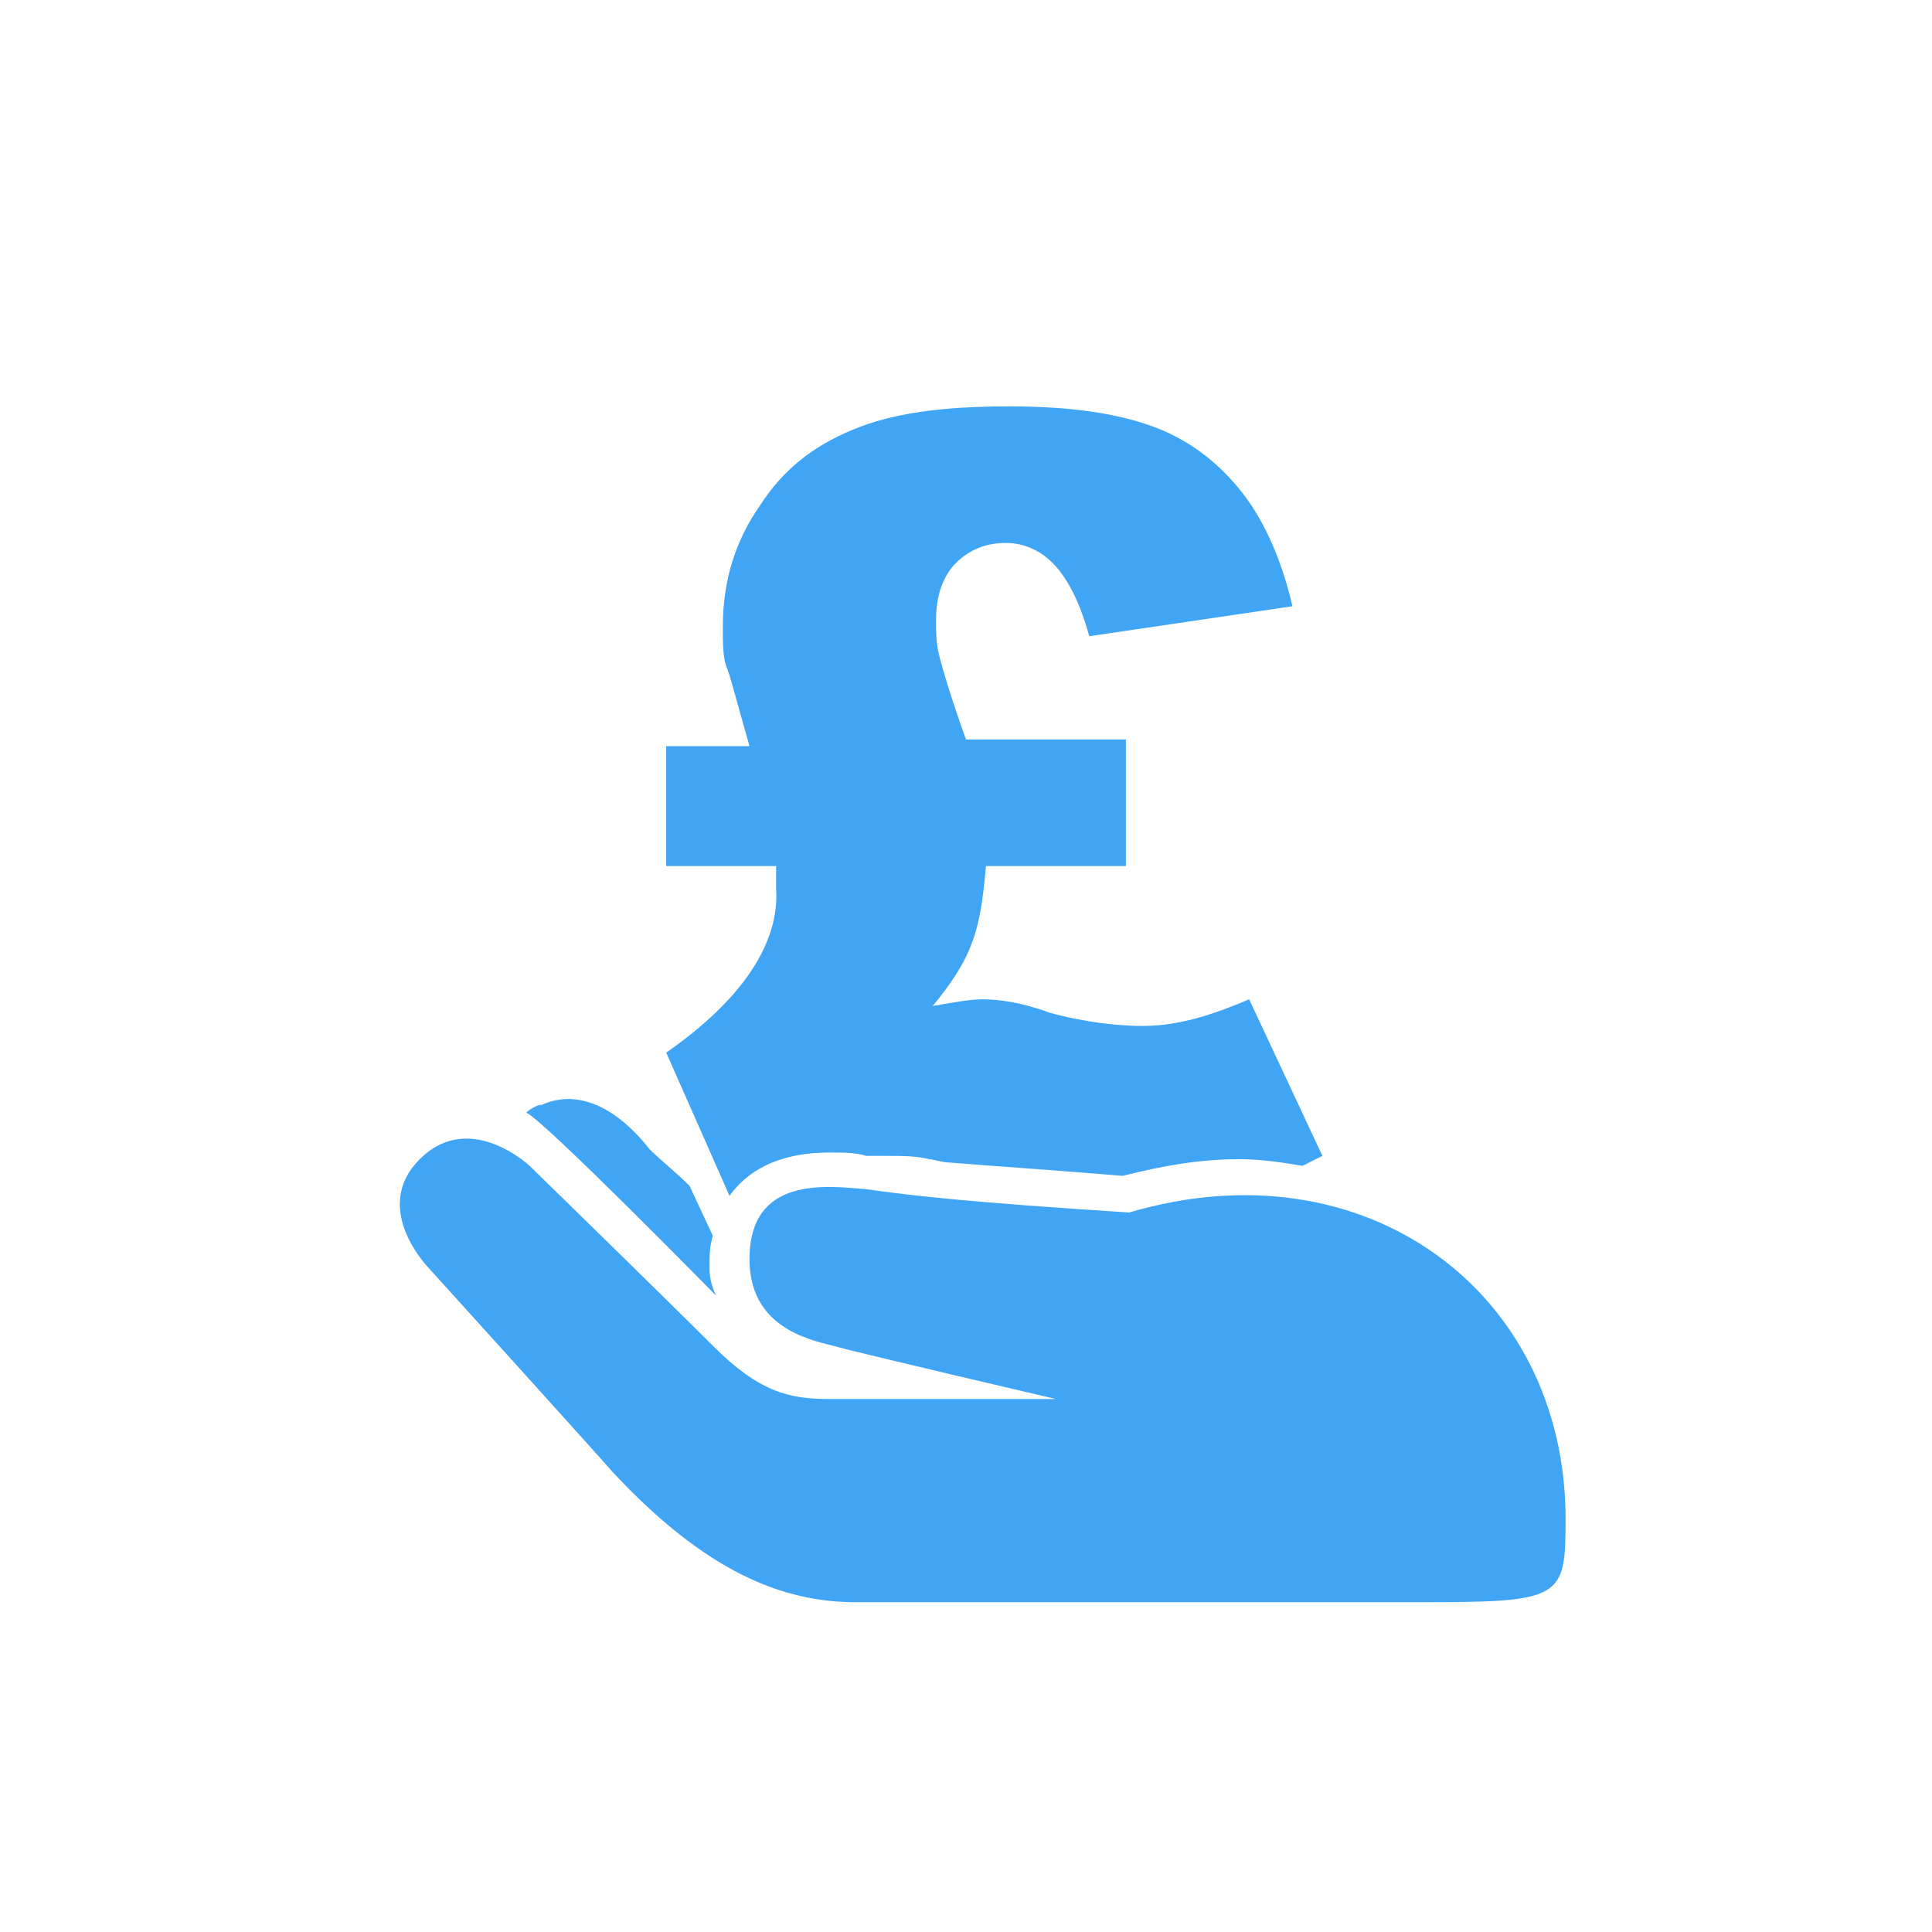 <?xml version="1.0" encoding="utf-8"?>
<!-- Generator: Adobe Illustrator 19.2.1, SVG Export Plug-In . SVG Version: 6.00 Build 0)  -->
<!DOCTYPE svg PUBLIC "-//W3C//DTD SVG 1.1//EN" "http://www.w3.org/Graphics/SVG/1.1/DTD/svg11.dtd">
<svg version="1.1" id="Layer_1" xmlns:sketch="http://www.bohemiancoding.com/sketch/ns"
	 xmlns="http://www.w3.org/2000/svg" xmlns:xlink="http://www.w3.org/1999/xlink" x="0px" y="0px" viewBox="0 0 58 58"
	 style="enable-background:new 0 0 58 58;" xml:space="preserve">
<style type="text/css">
	.st0{fill:#41A5F6;}
</style>
<title>icon-loan</title>
<desc>Created with Sketch.</desc>
<g id="Page-1_1_" sketch:type="MSPage">
	<g id="icon-loan" sketch:type="MSArtboardGroup">
		<g id="Page-1" transform="translate(10, 10)" sketch:type="MSLayerGroup">
			<path id="Fill-1" sketch:type="MSShapeGroup" class="st0" d="M11.4,27.1l-0.7-1.5c-0.4-0.4-0.9-0.8-1.2-1.1h0
				c-1.1-1.4-2.3-1.8-3.3-1.3c0.2-0.1-0.2,0-0.4,0.2c0.6,0.3,5.7,5.5,5.7,5.5c-0.1-0.2-0.2-0.5-0.2-0.8
				C11.3,27.7,11.3,27.4,11.4,27.1"/>
			<path id="Fill-3" sketch:type="MSShapeGroup" class="st0" d="M10,21.6l1.9,4.3c0.5-0.7,1.4-1.3,3-1.3c0.4,0,0.8,0,1.1,0.1
				c0,0,0,0,0.1,0c0.2,0,0.3,0,0.5,0c0.5,0,0.9,0,1.3,0.1c0.1,0,0.4,0.1,0.6,0.1c1.2,0.1,2.8,0.2,5.2,0.4c1.2-0.3,2.3-0.5,3.5-0.5
				c0.7,0,1.3,0.1,1.9,0.2c0.2-0.1,0.4-0.2,0.6-0.3l-2.2-4.7c-0.7,0.3-1.3,0.5-1.7,0.6c-0.4,0.1-0.9,0.2-1.5,0.2
				c-0.7,0-1.7-0.1-2.8-0.4C20.7,20.1,20,20,19.5,20c-0.4,0-0.9,0.1-1.5,0.2c0.5-0.6,0.9-1.2,1.1-1.7c0.3-0.7,0.4-1.4,0.5-2.5h4.2
				v-3.8H19c-0.4-1.1-0.7-2.1-0.8-2.5c-0.1-0.4-0.1-0.7-0.1-1.1c0-0.7,0.2-1.3,0.6-1.7c0.4-0.4,0.9-0.6,1.5-0.6c0.5,0,1,0.2,1.4,0.6
				c0.4,0.4,0.8,1.1,1.1,2.2l6.1-0.9c-0.3-1.3-0.8-2.5-1.5-3.4c-0.7-0.9-1.6-1.6-2.7-2c-1.1-0.4-2.5-0.6-4.3-0.6
				c-2,0-3.5,0.2-4.7,0.7c-1.2,0.5-2.1,1.2-2.8,2.3c-0.7,1-1.1,2.2-1.1,3.6c0,0.5,0,0.9,0.1,1.2c0.1,0.2,0.3,1,0.7,2.4H10V16h3.3
				c0,0.5,0,0.7,0,0.7C13.4,18.3,12.3,20,10,21.6"/>
			<path id="Fill-5" sketch:type="MSShapeGroup" class="st0" d="M23.9,26.4c-4.7-0.3-6.5-0.5-7.9-0.7c-1.2-0.1-3.5-0.4-3.5,2.1
				c0,2,1.7,2.4,2.5,2.6c0.7,0.2,6.7,1.6,6.7,1.6h-6.8c-1.2,0-2.1-0.2-3.5-1.6C9.9,28.9,5.9,25,5.9,25s-1.8-1.7-3.3-0.2
				c-1.5,1.5,0.3,3.3,0.3,3.3s4.8,5.3,5.5,6.1c2.8,3,5.1,3.9,7.3,3.9c1.4,0,15.6,0,16.9,0c4.3,0,4.4-0.1,4.4-2.5
				C37,28.8,31,24.3,23.9,26.4"/>
		</g>
	</g>
</g>
</svg>

